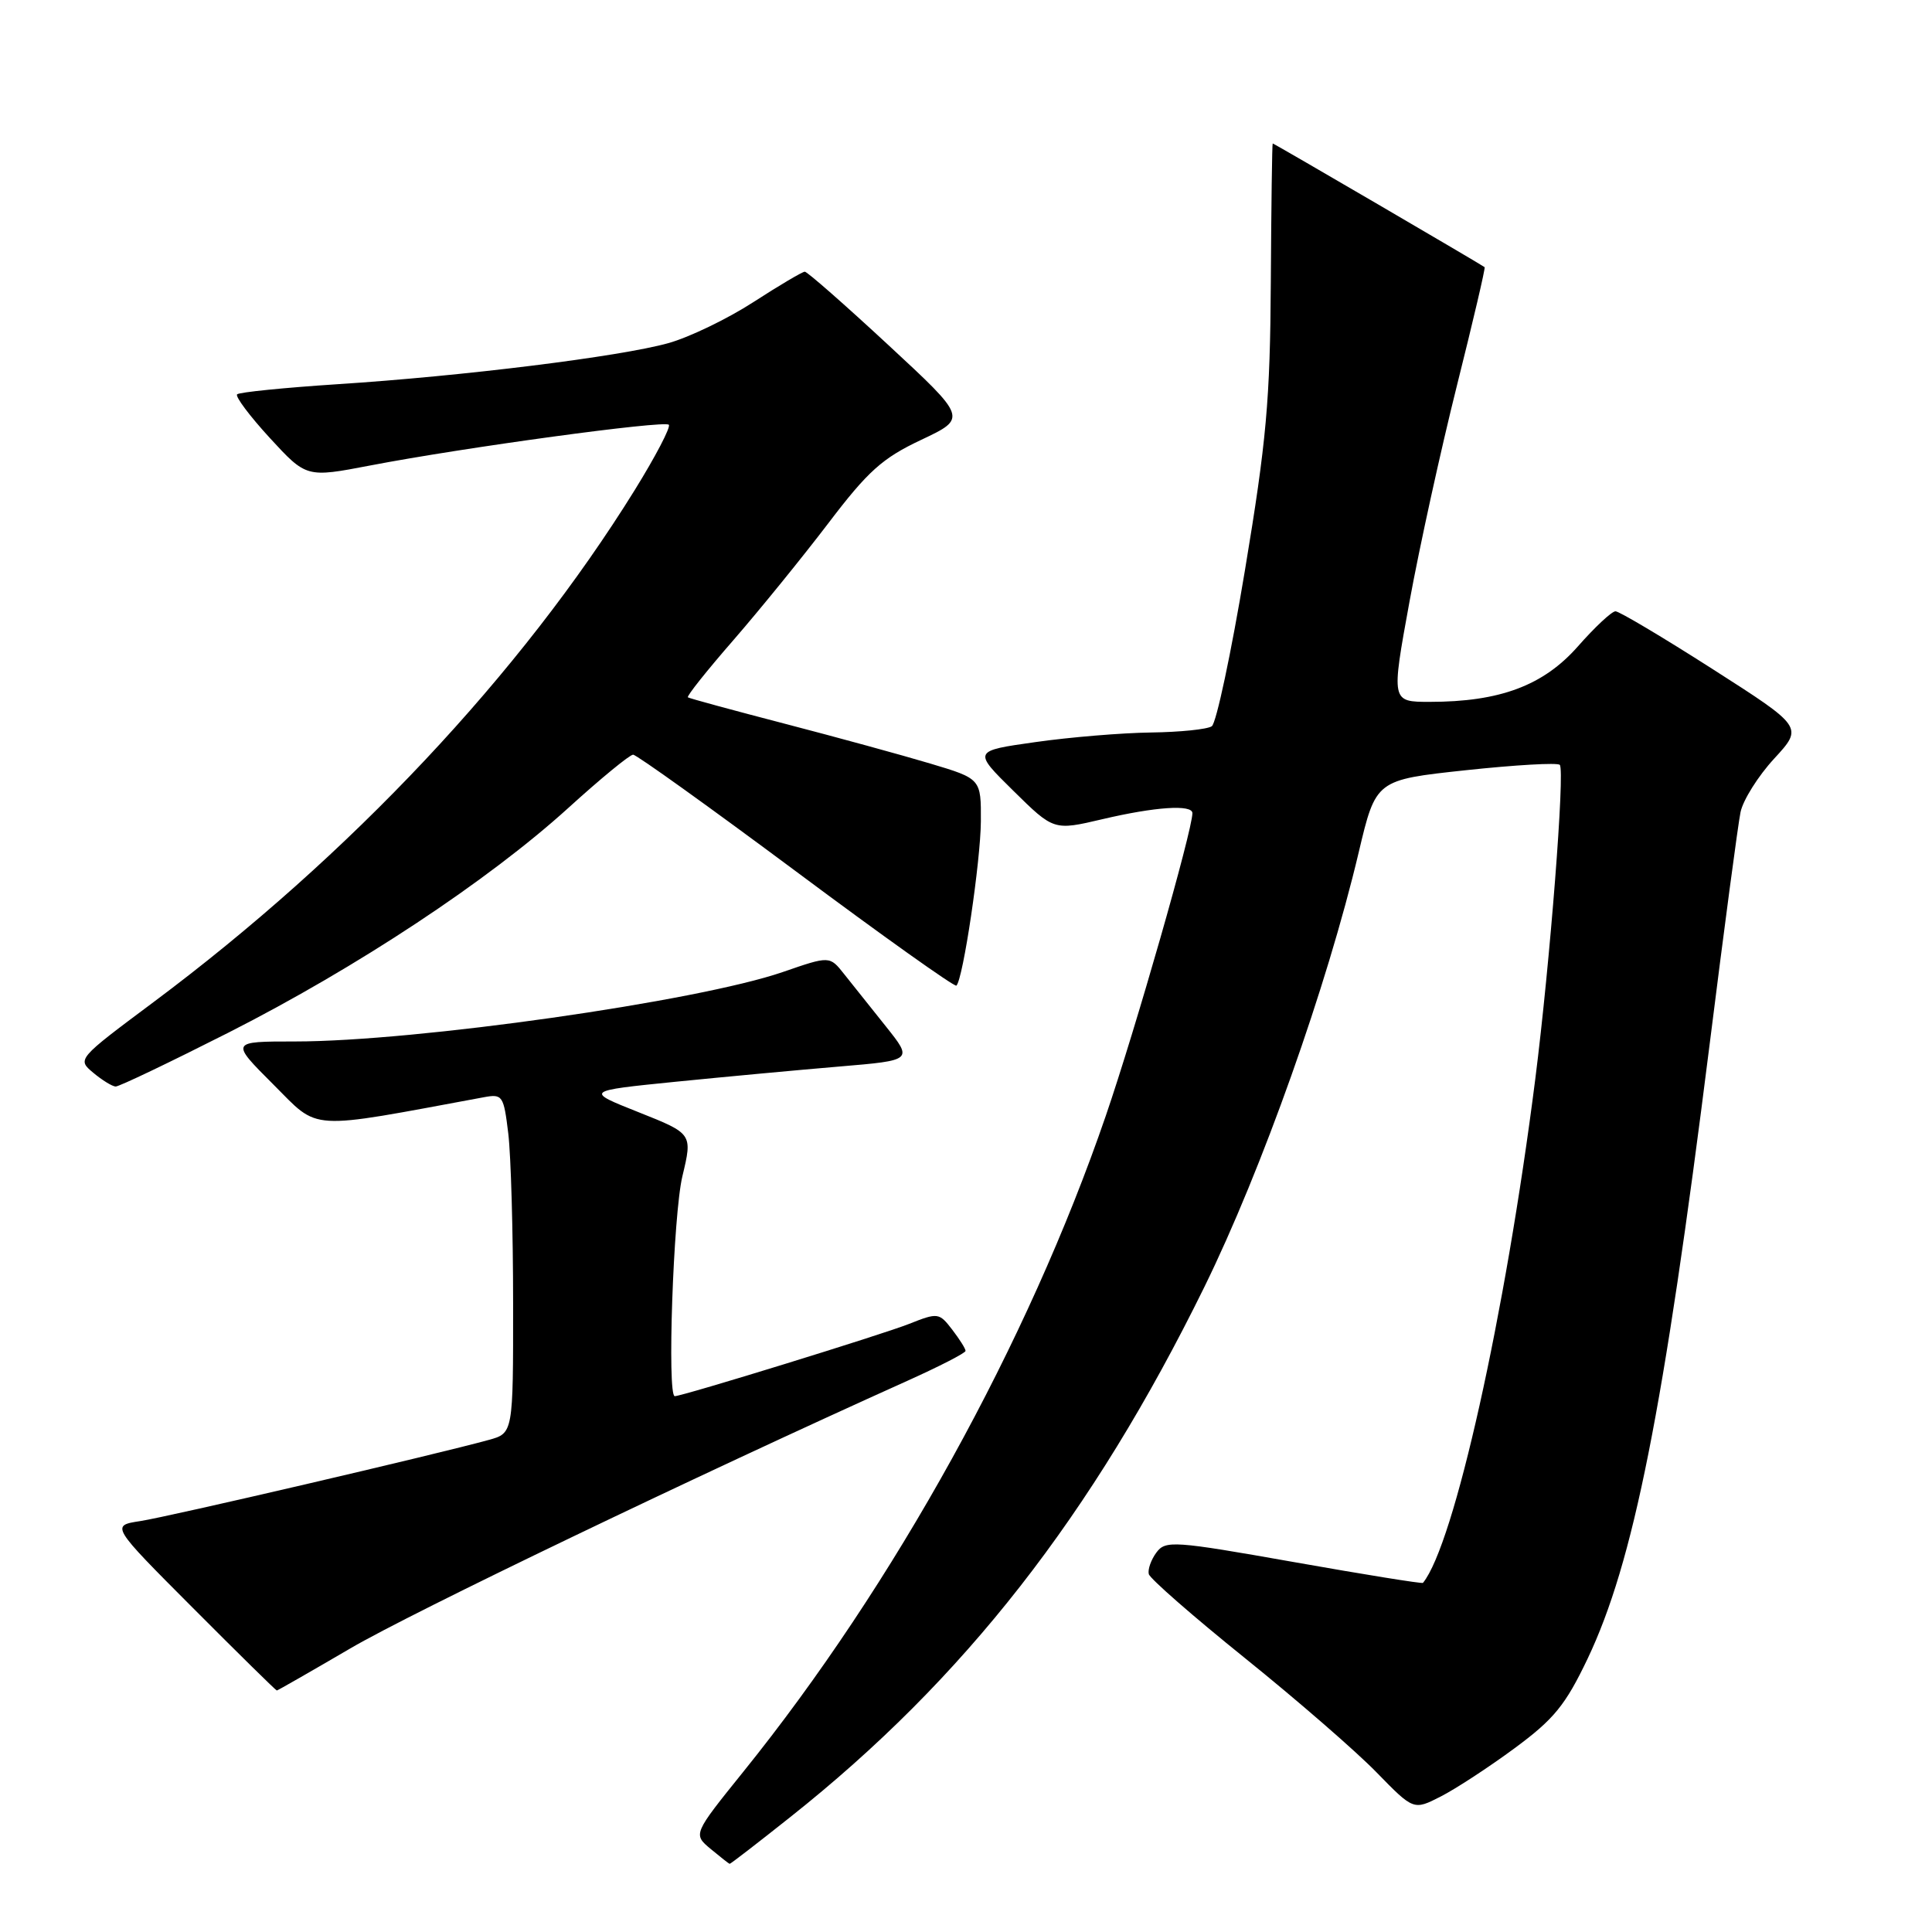 <?xml version="1.0" encoding="UTF-8" standalone="no"?>
<!DOCTYPE svg PUBLIC "-//W3C//DTD SVG 1.1//EN" "http://www.w3.org/Graphics/SVG/1.1/DTD/svg11.dtd" >
<svg xmlns="http://www.w3.org/2000/svg" xmlns:xlink="http://www.w3.org/1999/xlink" version="1.1" viewBox="0 0 256 256">
 <g >
 <path fill="currentColor"
d=" M 104.68 240.80 C 127.76 222.51 144.73 200.78 159.60 170.50 C 167.19 155.03 175.83 130.72 180.04 112.92 C 182.31 103.34 182.31 103.34 194.21 102.06 C 200.76 101.36 206.37 101.03 206.68 101.35 C 207.38 102.05 205.39 127.55 203.43 143.00 C 199.45 174.32 192.68 204.67 188.55 209.74 C 188.45 209.87 180.74 208.63 171.43 206.98 C 155.48 204.16 154.43 204.09 153.22 205.73 C 152.52 206.68 152.07 207.96 152.22 208.57 C 152.37 209.18 158.12 214.20 165.00 219.74 C 171.88 225.28 179.71 232.08 182.40 234.85 C 187.31 239.88 187.31 239.88 190.90 238.05 C 192.88 237.04 197.29 234.16 200.69 231.65 C 205.91 227.80 207.42 225.95 210.36 219.80 C 216.44 207.03 220.42 187.00 226.52 138.50 C 228.45 123.10 230.30 109.20 230.63 107.61 C 230.96 106.02 232.96 102.83 235.08 100.53 C 238.94 96.34 238.94 96.34 226.95 88.67 C 220.35 84.45 214.55 81.00 214.06 81.00 C 213.57 81.00 211.33 83.09 209.08 85.65 C 204.51 90.84 198.74 93.00 189.45 93.00 C 184.34 93.00 184.34 93.00 186.76 79.75 C 188.09 72.46 190.93 59.55 193.06 51.05 C 195.19 42.55 196.84 35.51 196.72 35.40 C 196.40 35.12 168.81 19.00 168.64 19.01 C 168.56 19.01 168.45 27.25 168.39 37.32 C 168.30 53.06 167.81 58.44 164.96 75.57 C 163.14 86.53 161.16 95.83 160.57 96.23 C 159.98 96.64 156.35 97.01 152.50 97.06 C 148.65 97.11 141.77 97.68 137.21 98.33 C 128.91 99.50 128.91 99.50 134.27 104.78 C 139.63 110.06 139.63 110.06 146.06 108.55 C 153.07 106.90 158.00 106.57 158.00 107.75 C 157.99 110.07 150.44 136.43 146.52 147.86 C 136.21 177.90 118.48 209.98 98.49 234.77 C 91.83 243.04 91.83 243.04 94.16 244.99 C 95.45 246.06 96.58 246.95 96.68 246.97 C 96.79 246.99 100.39 244.21 104.68 240.80 Z  M 46.46 218.40 C 54.55 213.66 92.23 195.56 120.22 182.97 C 124.46 181.06 127.94 179.28 127.94 179.00 C 127.95 178.72 127.15 177.46 126.17 176.18 C 124.44 173.93 124.27 173.91 120.44 175.43 C 116.91 176.83 90.43 185.00 89.41 185.00 C 88.38 185.00 89.21 160.90 90.42 155.86 C 91.77 150.22 91.77 150.22 84.63 147.38 C 77.50 144.55 77.50 144.55 89.50 143.34 C 96.10 142.68 105.88 141.77 111.23 141.32 C 120.97 140.50 120.97 140.50 117.38 136.00 C 115.40 133.53 112.92 130.41 111.86 129.08 C 109.94 126.65 109.94 126.65 103.72 128.80 C 92.42 132.69 55.12 138.00 39.07 138.00 C 30.52 138.00 30.52 138.00 36.21 143.69 C 42.42 149.89 40.44 149.77 64.11 145.39 C 66.59 144.93 66.74 145.16 67.35 150.20 C 67.70 153.12 67.99 163.24 67.99 172.70 C 68.00 189.91 68.00 189.91 64.75 190.80 C 57.80 192.72 22.29 200.99 18.59 201.55 C 14.68 202.15 14.68 202.15 25.57 213.07 C 31.56 219.08 36.56 224.00 36.68 224.00 C 36.79 224.00 41.19 221.48 46.46 218.40 Z  M 30.31 136.81 C 47.31 128.18 64.66 116.71 75.29 107.07 C 79.57 103.18 83.44 100.00 83.89 100.00 C 84.34 100.00 94.07 106.98 105.52 115.50 C 116.96 124.03 126.51 130.82 126.73 130.60 C 127.62 129.72 129.93 114.14 129.97 108.85 C 130.00 103.19 130.00 103.19 123.25 101.17 C 119.54 100.06 110.88 97.69 104.00 95.90 C 97.12 94.11 91.34 92.54 91.15 92.40 C 90.96 92.25 93.67 88.85 97.18 84.82 C 100.68 80.79 106.34 73.82 109.76 69.33 C 115.01 62.42 116.91 60.71 122.07 58.28 C 128.16 55.40 128.16 55.40 117.69 45.70 C 111.93 40.36 106.96 36.00 106.64 36.00 C 106.33 36.00 103.26 37.81 99.83 40.03 C 96.40 42.25 91.32 44.70 88.55 45.47 C 82.17 47.25 61.35 49.84 44.71 50.91 C 37.68 51.37 31.70 51.97 31.42 52.25 C 31.14 52.53 33.09 55.13 35.75 58.03 C 40.60 63.30 40.60 63.30 49.05 61.68 C 61.47 59.29 88.01 55.68 88.62 56.28 C 88.91 56.57 86.87 60.47 84.09 64.96 C 68.99 89.30 46.38 113.35 20.35 132.78 C 10.23 140.33 10.21 140.35 12.35 142.14 C 13.53 143.13 14.87 143.95 15.32 143.97 C 15.77 143.99 22.51 140.76 30.31 136.81 Z "/>
</g>
</svg>
